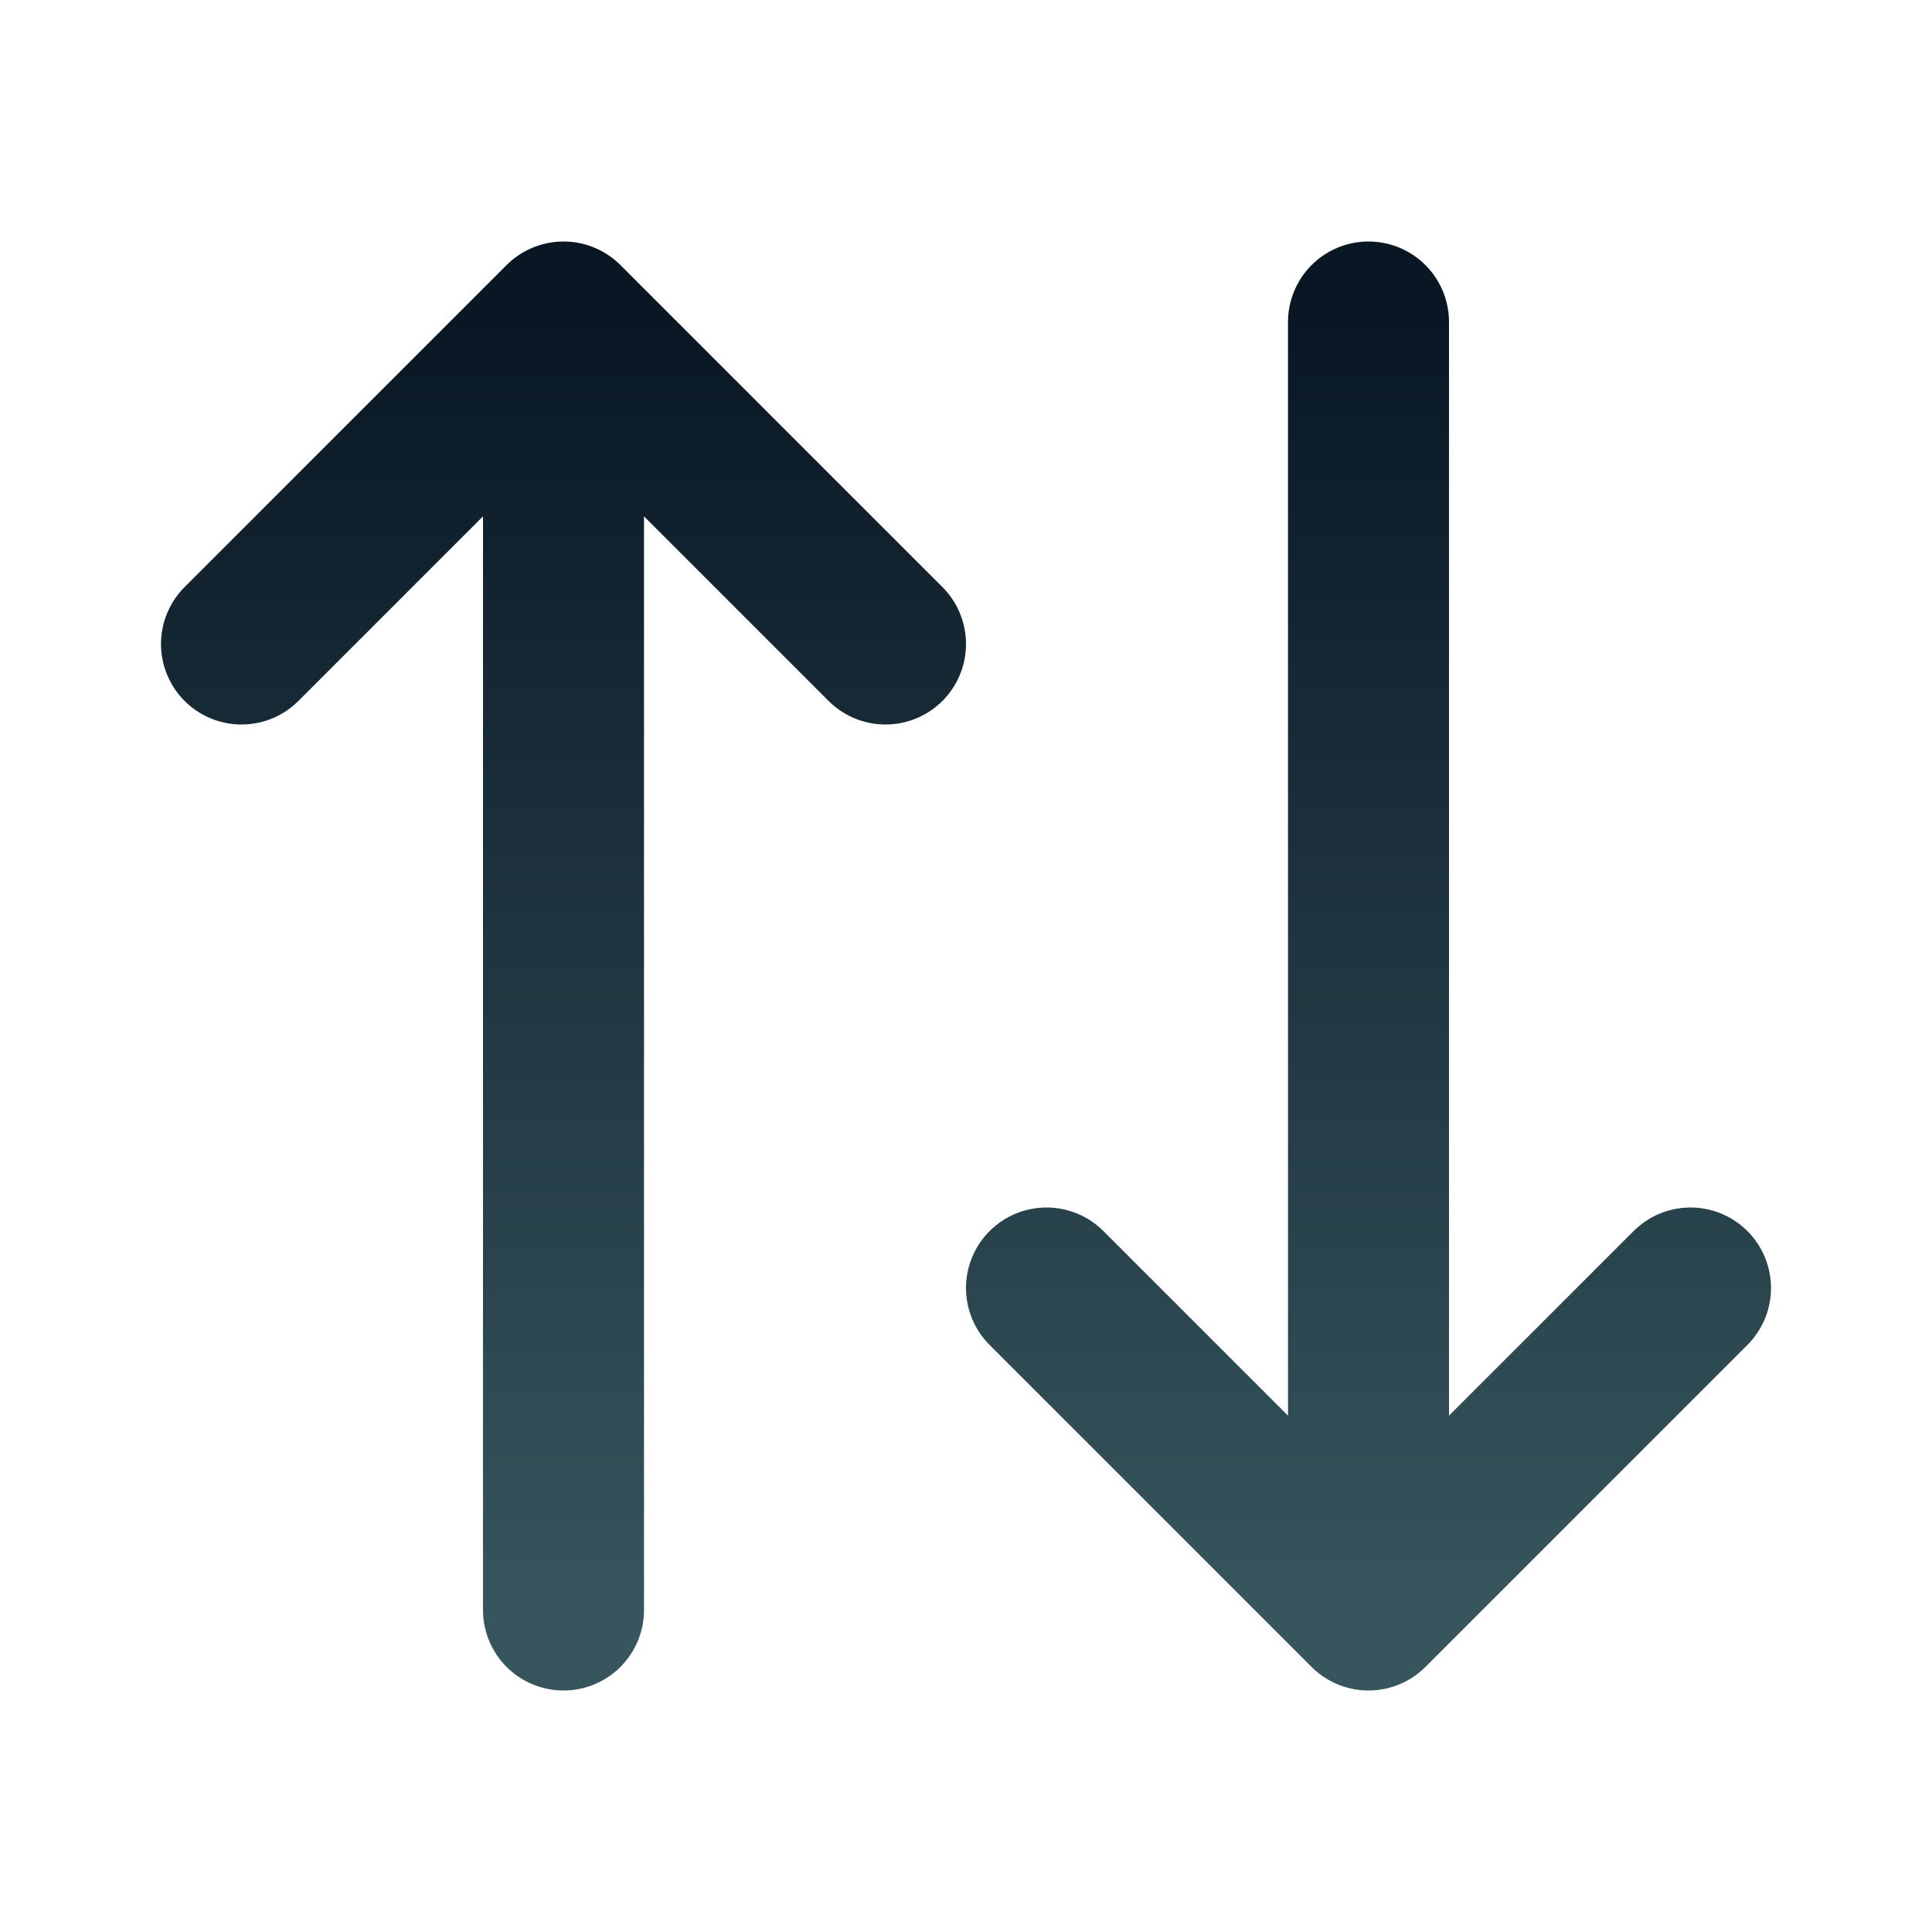 <svg xmlns="http://www.w3.org/2000/svg" width="24" height="24" viewBox="0 0 24 24" fill="none">
  <path d="M17 4V20M17 20L13 16M17 20L21 16M7 20V4M7 4L3 8M7 4L11 8" stroke="url(#paint0_linear_10022_857)"
    stroke-width="2" stroke-linecap="round" stroke-linejoin="round" />
  <defs>
    <linearGradient id="paint0_linear_10022_857" x1="12" y1="4" x2="12" y2="20" gradientUnits="userSpaceOnUse">
      <stop stop-color="#091724" />
      <stop offset="1" stop-color="#36555C" />
    </linearGradient>
  </defs>
</svg>